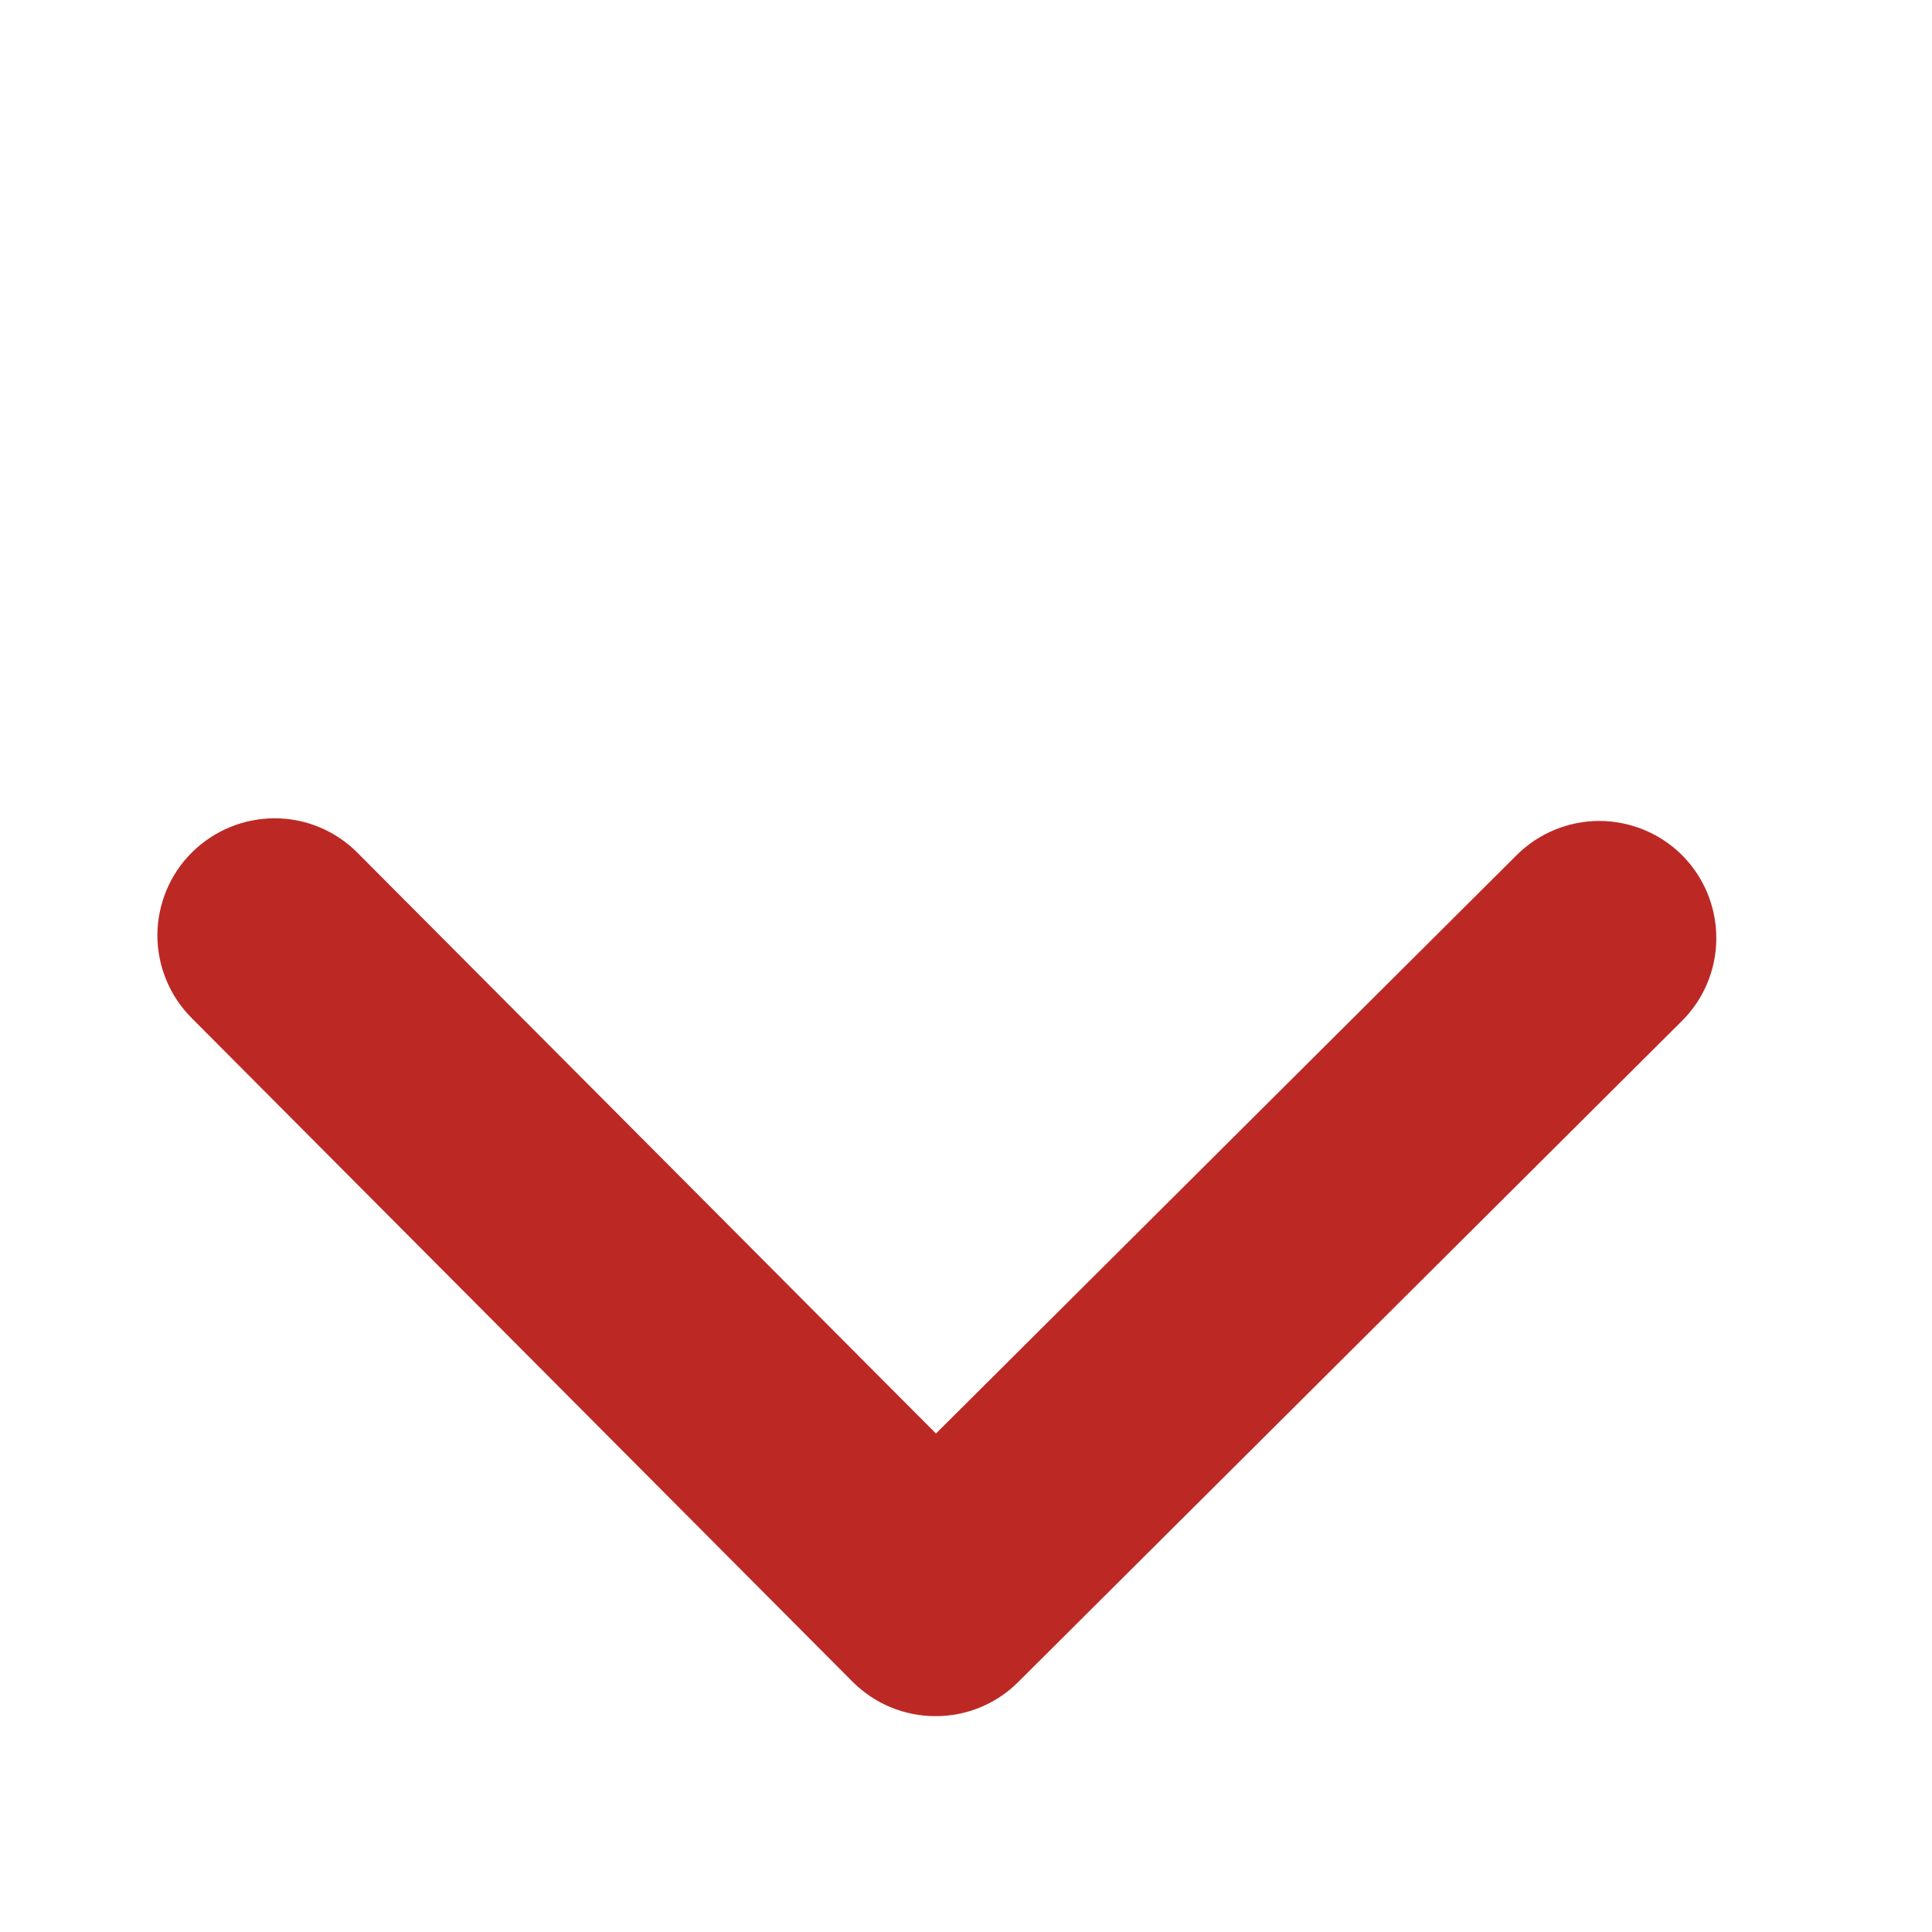 <svg width="11" height="11" viewBox="0 0 11 11" fill="none" xmlns="http://www.w3.org/2000/svg">
<path fill-rule="evenodd" clip-rule="evenodd" d="M9.578 4.87C9.703 4.996 9.772 5.165 9.772 5.342C9.772 5.519 9.701 5.689 9.576 5.813L5.797 9.577C5.672 9.702 5.502 9.772 5.325 9.771C5.148 9.771 4.979 9.7 4.854 9.575L1.091 5.796C0.966 5.671 0.896 5.501 0.896 5.324C0.897 5.148 0.967 4.978 1.093 4.853C1.218 4.729 1.388 4.659 1.564 4.659C1.741 4.659 1.911 4.73 2.035 4.855L5.329 8.162L8.635 4.869C8.76 4.744 8.93 4.674 9.107 4.674C9.284 4.675 9.453 4.745 9.578 4.87Z" fill="#BC2925"/>
</svg>
